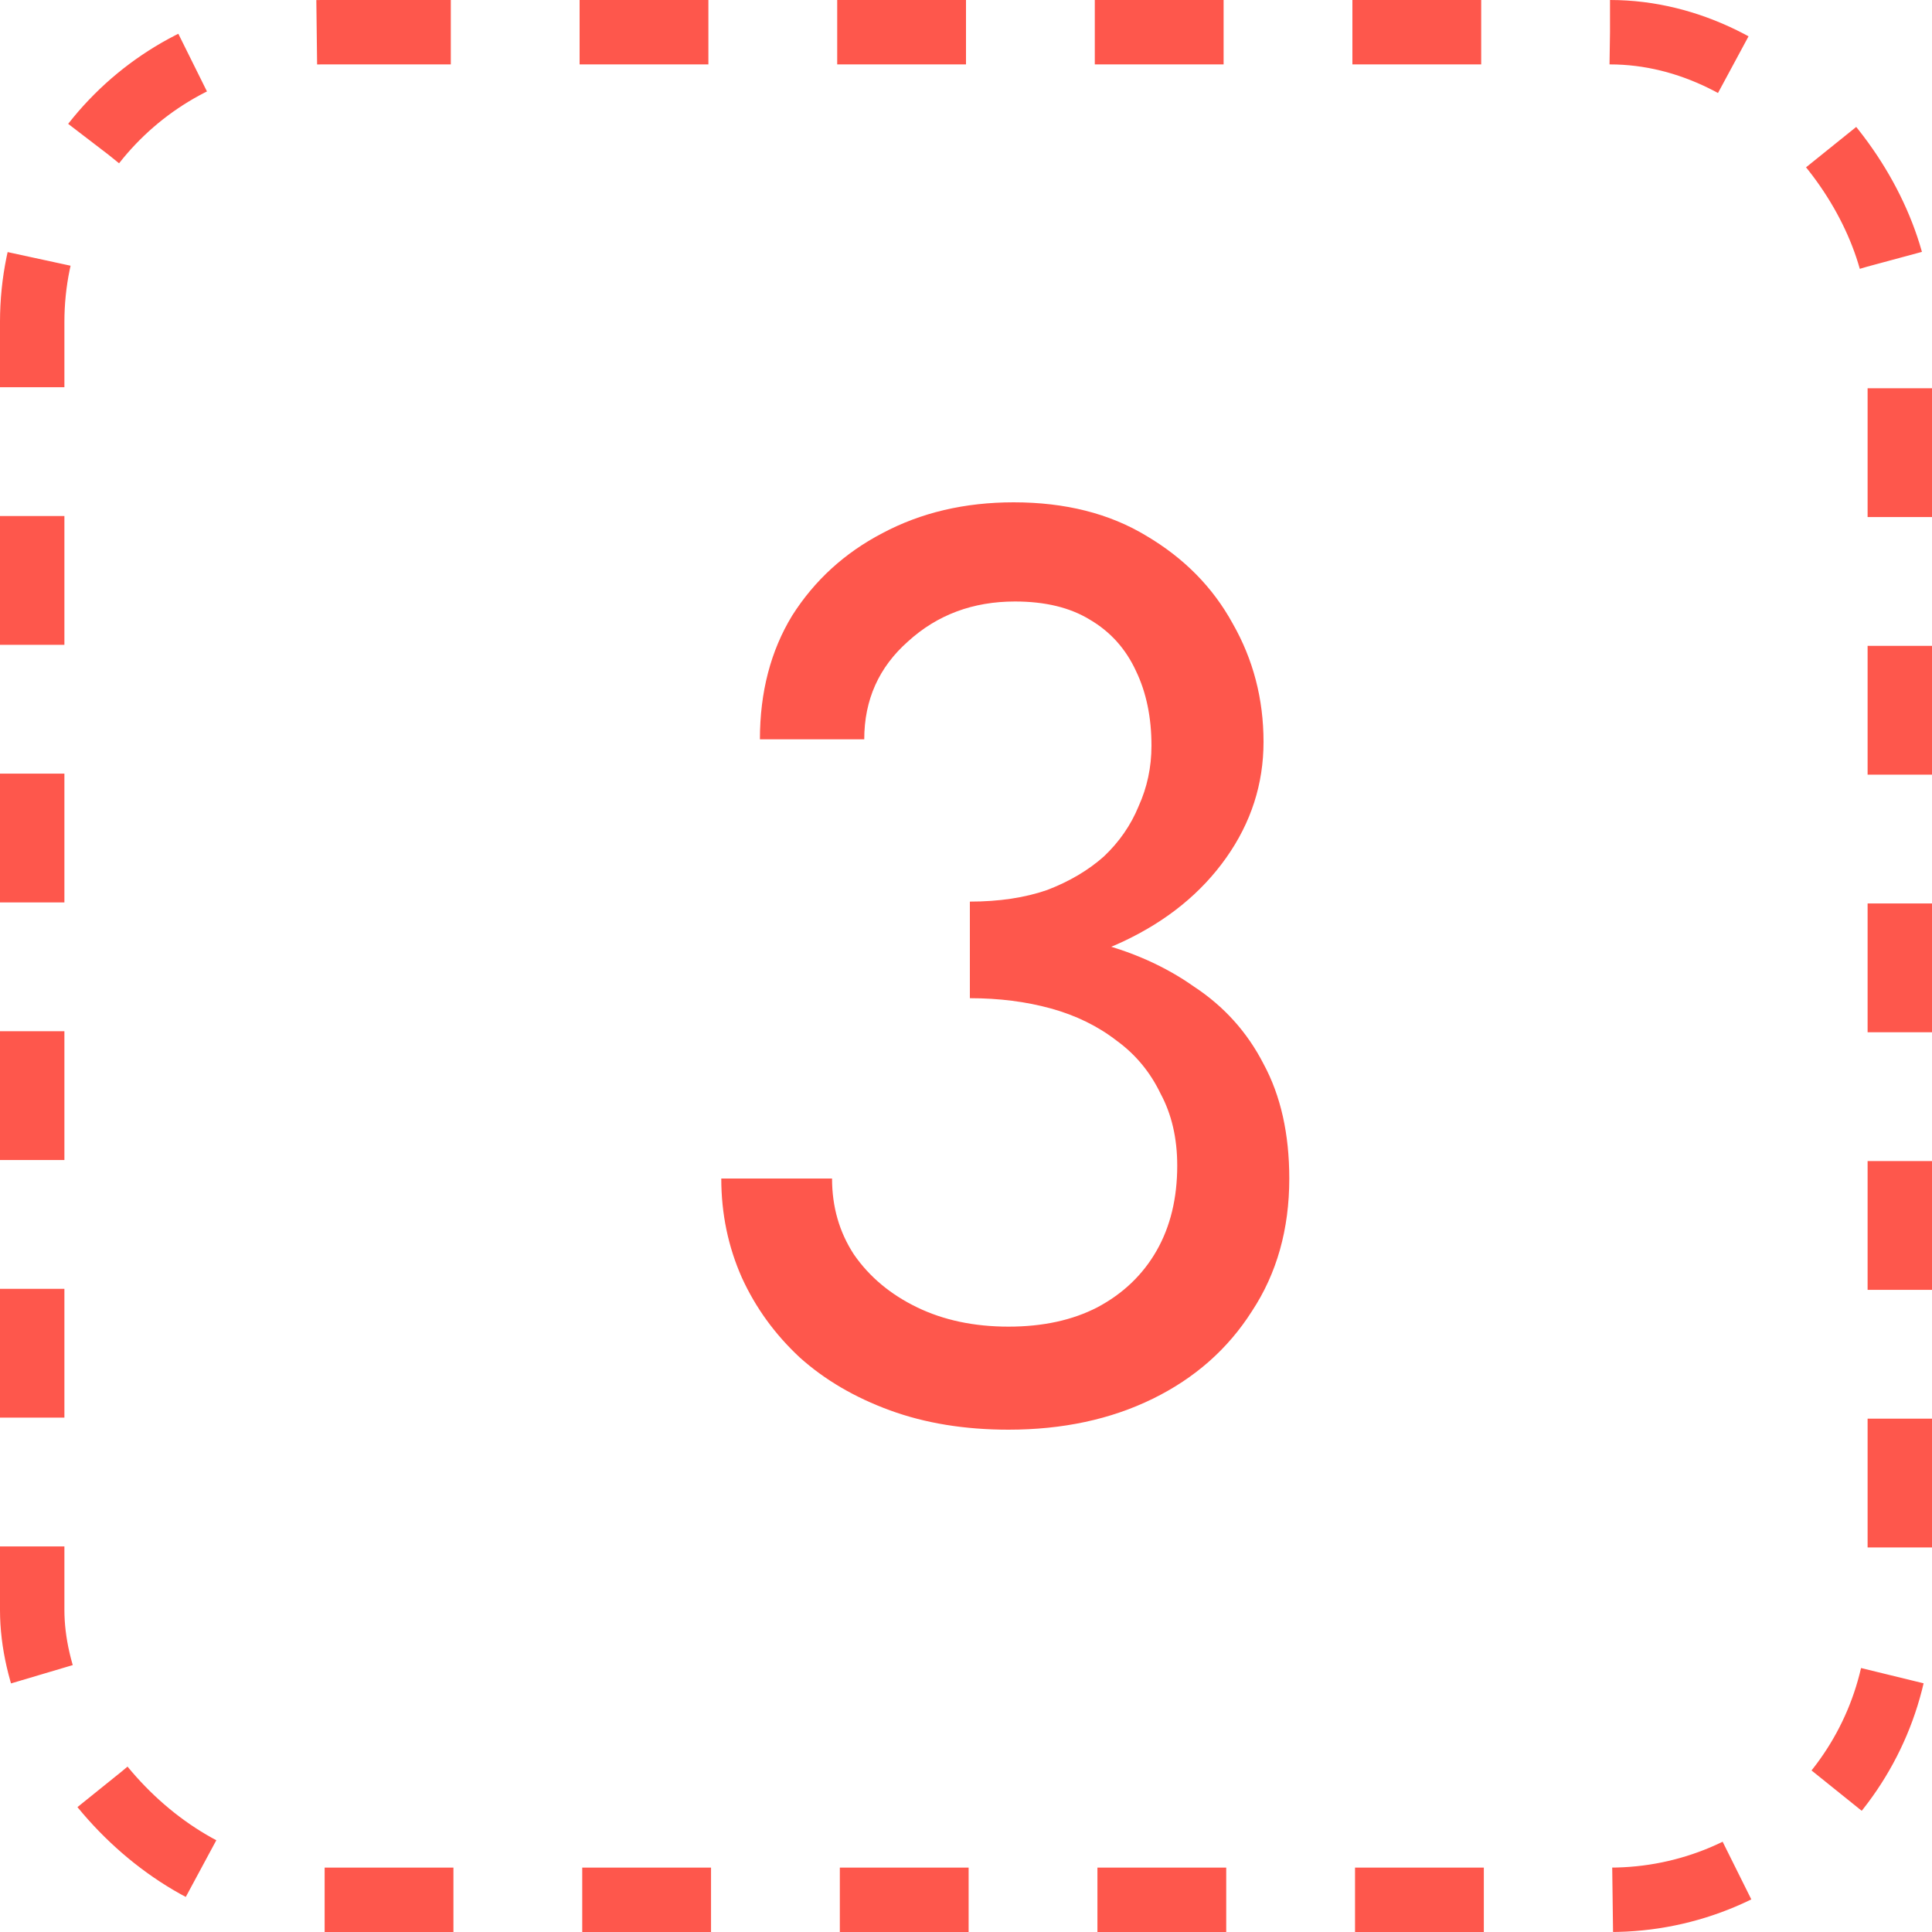 <svg width="30" height="30" viewBox="0 0 30 30" fill="none" xmlns="http://www.w3.org/2000/svg">
<rect x="0.5" y="0.5" width="29" height="29" rx="4.5" stroke="#FE574C" stroke-dasharray="2 2"/>
<path d="M15.06 15.1C15.967 15.1 16.76 14.94 17.44 14.62C18.12 14.3 18.653 13.867 19.04 13.32C19.427 12.773 19.62 12.173 19.62 11.52C19.62 10.853 19.46 10.24 19.14 9.68C18.833 9.12 18.387 8.667 17.8 8.32C17.227 7.973 16.54 7.8 15.74 7.8C14.98 7.8 14.3 7.96 13.7 8.28C13.113 8.587 12.647 9.013 12.3 9.56C11.967 10.107 11.8 10.747 11.8 11.48H13.42C13.42 10.867 13.647 10.36 14.1 9.96C14.553 9.547 15.107 9.34 15.76 9.34C16.227 9.34 16.613 9.433 16.92 9.62C17.24 9.807 17.48 10.073 17.64 10.42C17.8 10.753 17.88 11.14 17.88 11.58C17.88 11.913 17.813 12.227 17.68 12.52C17.56 12.813 17.38 13.073 17.14 13.3C16.9 13.513 16.607 13.687 16.26 13.82C15.913 13.94 15.513 14 15.06 14V15.1ZM15.66 22.2C16.5 22.2 17.247 22.04 17.9 21.72C18.553 21.4 19.067 20.947 19.44 20.36C19.827 19.773 20.02 19.087 20.02 18.3C20.02 17.607 19.887 17.013 19.62 16.52C19.367 16.027 19.007 15.627 18.54 15.32C18.087 15 17.56 14.767 16.96 14.62C16.373 14.473 15.74 14.4 15.06 14.4V15.5C15.513 15.5 15.933 15.553 16.32 15.66C16.707 15.767 17.047 15.933 17.34 16.16C17.633 16.373 17.86 16.647 18.02 16.98C18.193 17.3 18.28 17.673 18.28 18.1C18.28 18.607 18.173 19.047 17.96 19.42C17.747 19.793 17.44 20.087 17.04 20.3C16.653 20.5 16.193 20.6 15.66 20.6C15.127 20.6 14.653 20.5 14.24 20.3C13.827 20.1 13.5 19.827 13.26 19.48C13.033 19.133 12.92 18.74 12.92 18.3H11.2C11.2 18.847 11.307 19.36 11.52 19.84C11.733 20.307 12.033 20.72 12.42 21.08C12.807 21.427 13.273 21.7 13.82 21.9C14.367 22.1 14.98 22.2 15.66 22.2Z" fill="#FE574C"/>
</svg>
